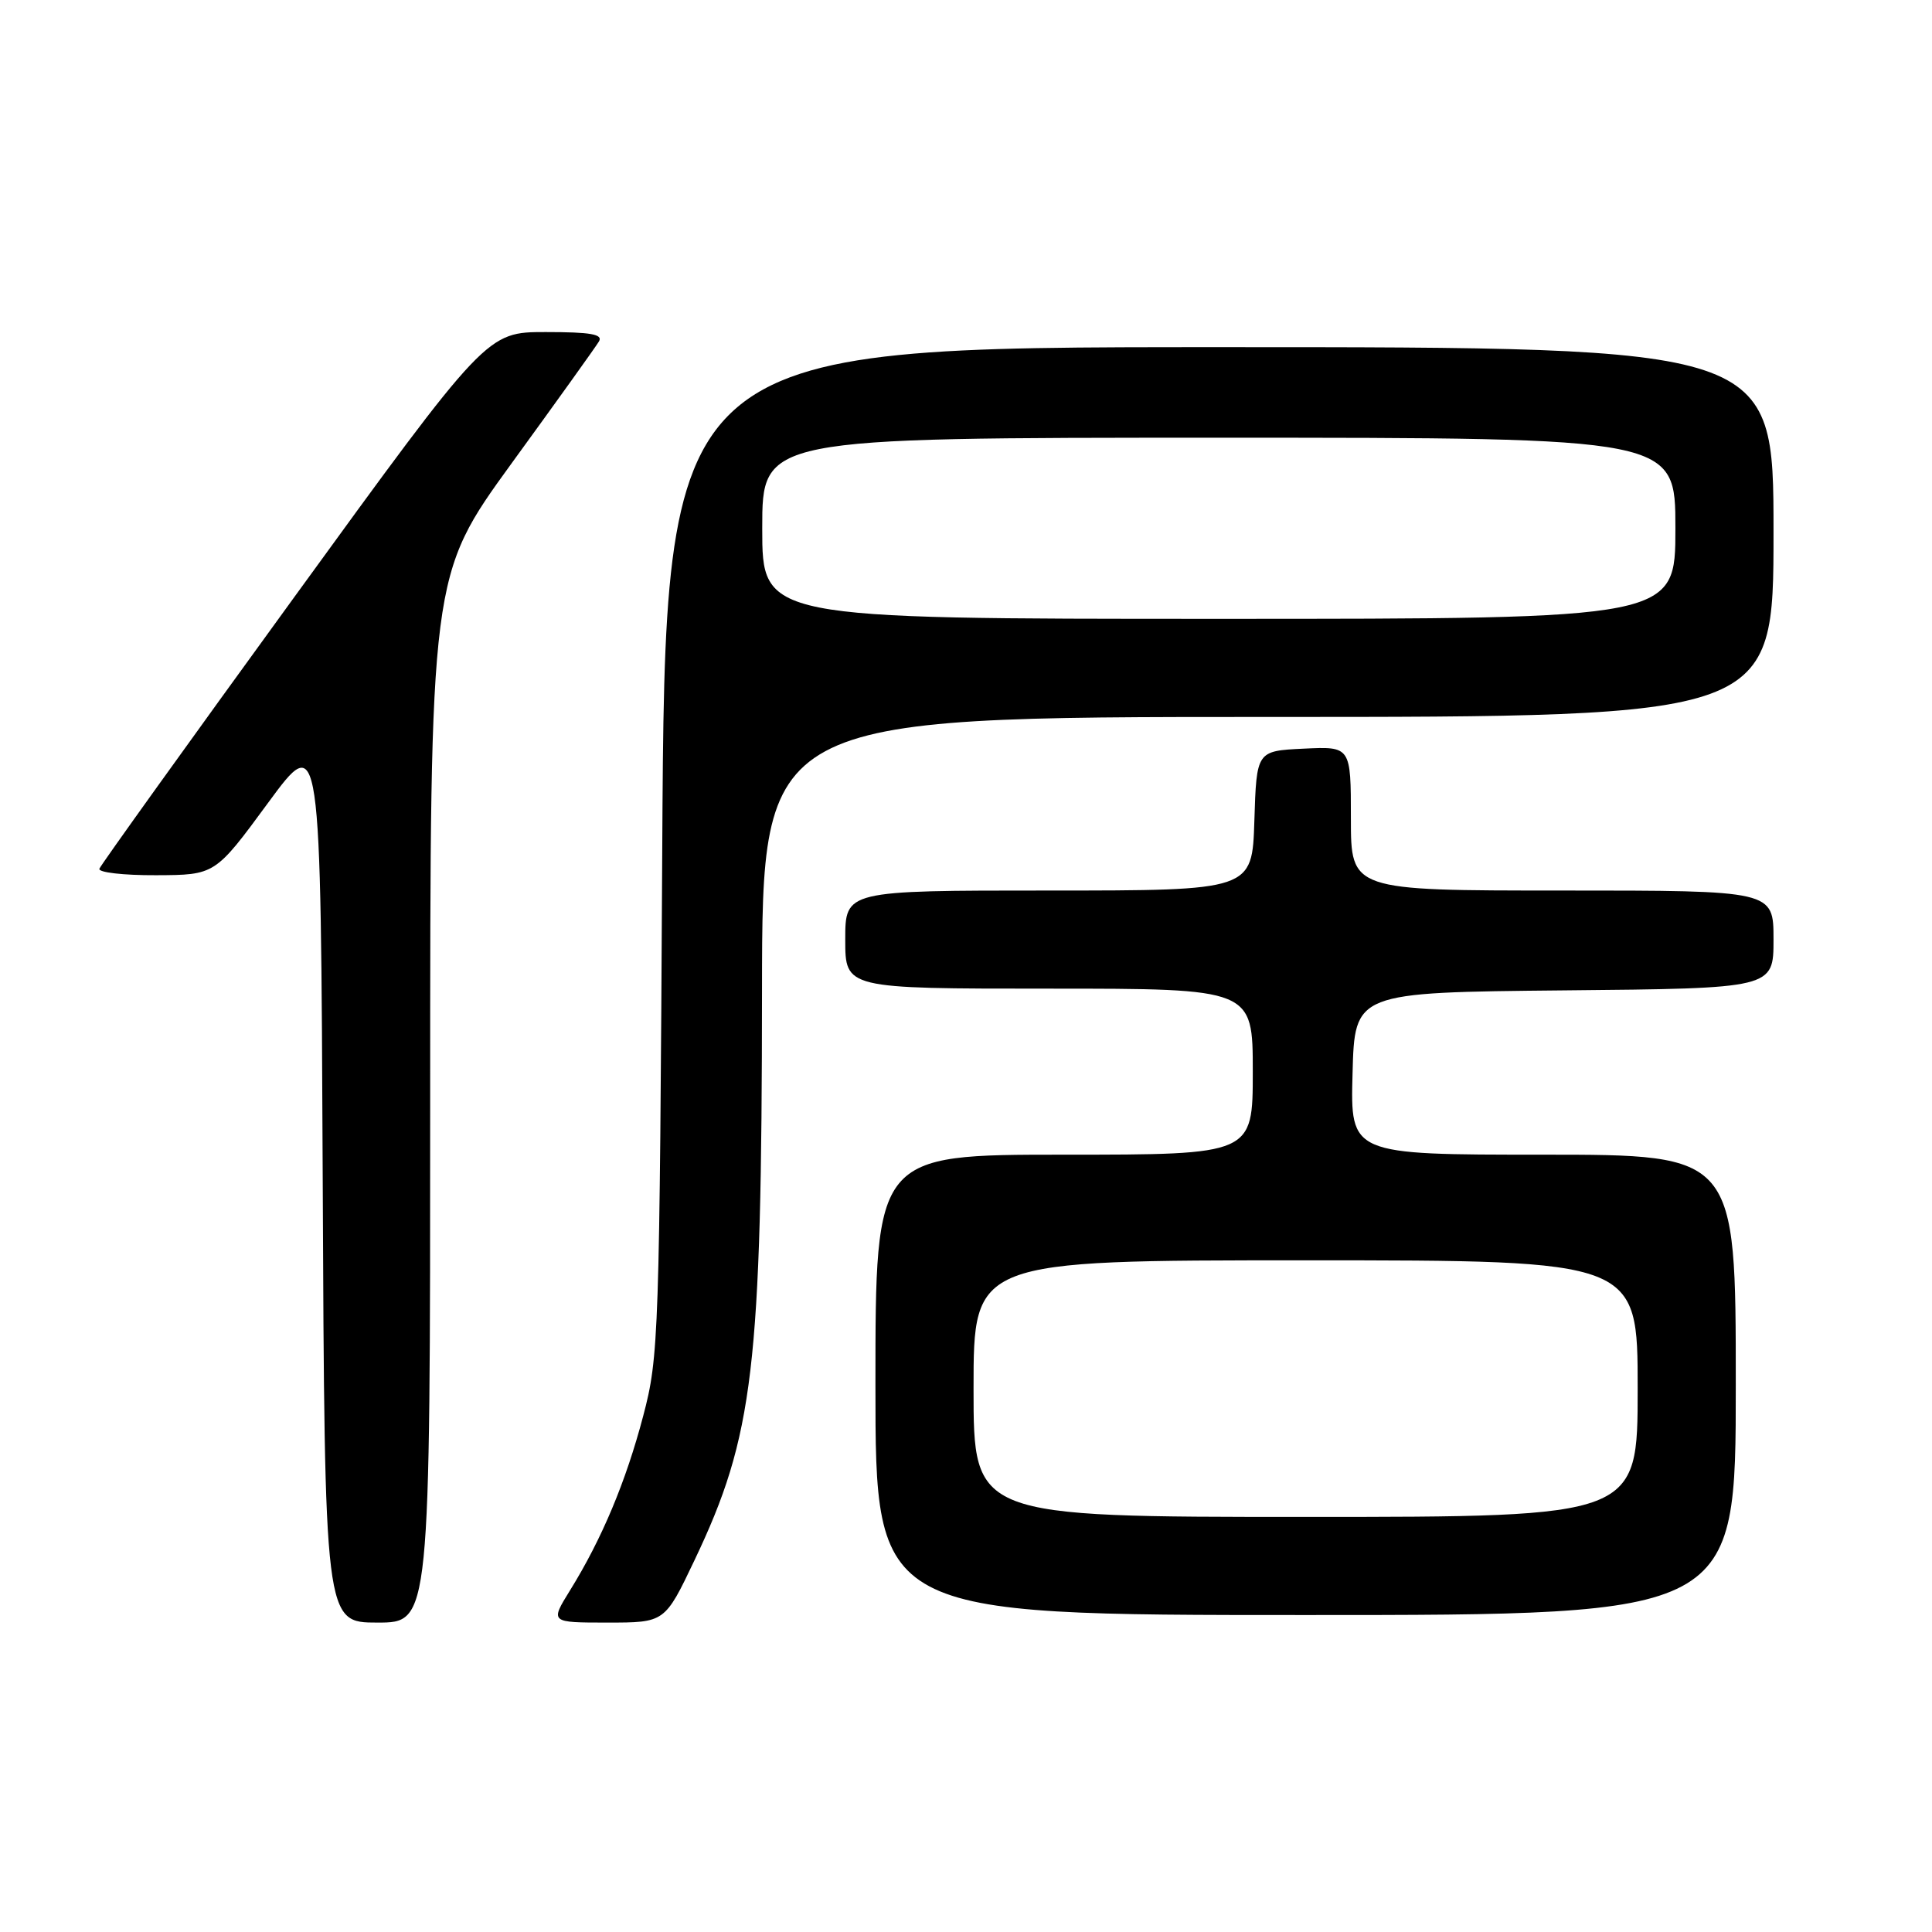 <?xml version="1.0" encoding="UTF-8" standalone="no"?>
<!DOCTYPE svg PUBLIC "-//W3C//DTD SVG 1.1//EN" "http://www.w3.org/Graphics/SVG/1.1/DTD/svg11.dtd" >
<svg xmlns="http://www.w3.org/2000/svg" xmlns:xlink="http://www.w3.org/1999/xlink" version="1.1" viewBox="0 0 256 256">
 <g >
 <path fill="currentColor"
d=" M 57.00 145.63 C 57.00 76.26 57.00 76.26 67.80 61.38 C 73.75 53.20 78.95 45.94 79.36 45.25 C 79.94 44.29 78.29 44.00 72.31 44.00 C 64.50 44.00 64.50 44.00 39.00 79.11 C 24.97 98.42 13.35 114.62 13.17 115.11 C 12.98 115.60 16.36 115.99 20.67 115.97 C 28.50 115.94 28.50 115.94 35.50 106.41 C 42.50 96.88 42.50 96.88 42.76 155.94 C 43.02 215.00 43.02 215.00 50.01 215.00 C 57.00 215.00 57.00 215.00 57.00 145.63 Z  M 92.02 206.75 C 99.87 190.26 100.94 181.25 100.97 131.25 C 101.00 95.00 101.00 95.00 168.00 95.00 C 235.00 95.00 235.00 95.00 235.00 70.50 C 235.00 46.00 235.00 46.00 161.56 46.00 C 88.12 46.00 88.12 46.00 87.75 112.75 C 87.39 177.12 87.30 179.79 85.23 187.61 C 82.94 196.32 79.74 203.95 75.52 210.75 C 72.89 215.00 72.89 215.00 80.49 215.00 C 88.09 215.00 88.09 215.00 92.02 206.75 Z  M 230.00 183.50 C 230.00 153.00 230.00 153.00 204.47 153.00 C 178.93 153.00 178.93 153.00 179.22 142.25 C 179.50 131.50 179.50 131.50 207.25 131.23 C 235.00 130.97 235.00 130.97 235.00 124.48 C 235.00 118.00 235.00 118.00 207.00 118.00 C 179.00 118.00 179.00 118.00 179.00 108.45 C 179.00 98.90 179.00 98.90 172.75 99.20 C 166.50 99.50 166.50 99.50 166.21 108.75 C 165.92 118.00 165.92 118.00 138.96 118.00 C 112.00 118.00 112.00 118.00 112.00 124.50 C 112.00 131.00 112.00 131.00 139.00 131.00 C 166.00 131.00 166.00 131.00 166.00 142.00 C 166.00 153.00 166.00 153.00 141.00 153.00 C 116.00 153.00 116.00 153.00 116.00 183.50 C 116.00 214.00 116.00 214.00 173.00 214.00 C 230.00 214.00 230.00 214.00 230.00 183.50 Z  M 101.00 70.00 C 101.00 58.00 101.00 58.00 161.50 58.00 C 222.00 58.00 222.00 58.00 222.00 70.00 C 222.00 82.00 222.00 82.00 161.50 82.00 C 101.00 82.00 101.00 82.00 101.00 70.00 Z  M 129.00 184.00 C 129.00 167.00 129.00 167.00 173.00 167.00 C 217.00 167.00 217.00 167.00 217.00 184.00 C 217.00 201.00 217.00 201.00 173.00 201.00 C 129.00 201.00 129.00 201.00 129.00 184.00 Z "/>
</g>
</svg>